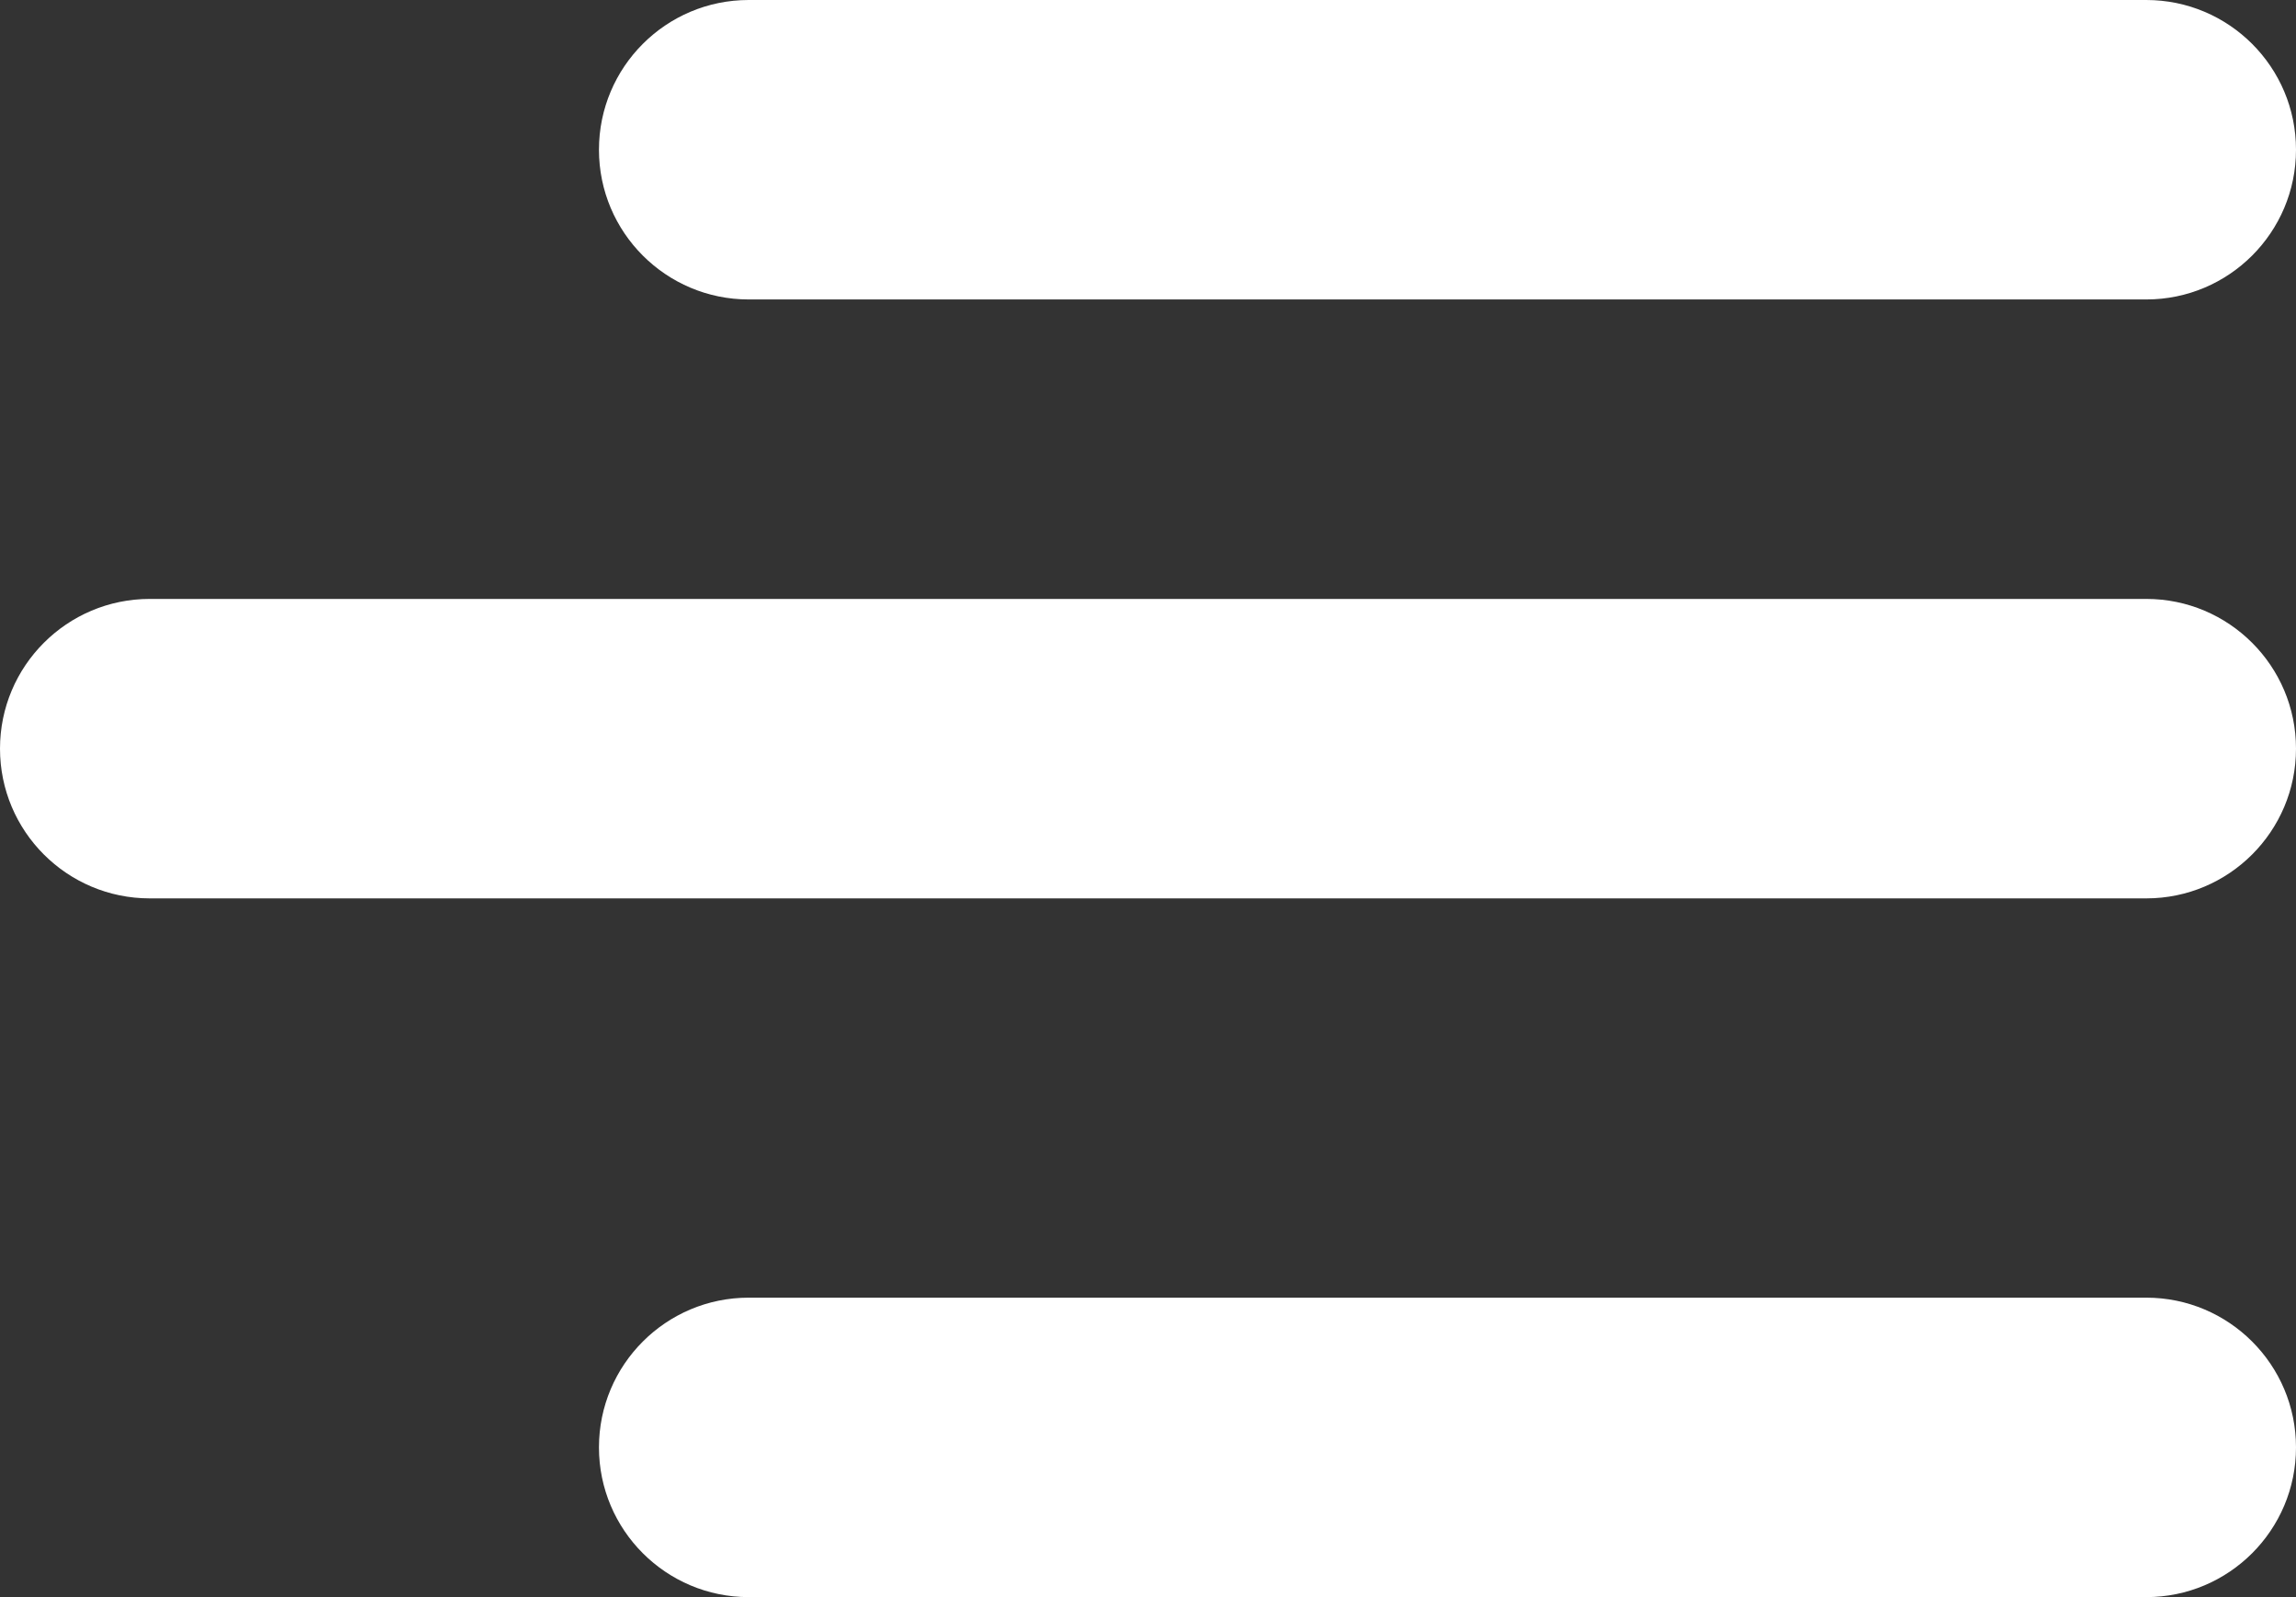 <svg width="23" height="16" viewBox="0 0 23 16" fill="none" xmlns="http://www.w3.org/2000/svg">
<rect x="0" y="0" width="23" height="16" fill="#333333" stroke="none"/>
<path d="M21.5 0H7.5C6.672 0 6 0.672 6 1.5C6 2.328 6.672 3 7.5 3H21.5C22.328 3 23 2.328 23 1.5C23 0.672 22.328 0 21.5 0Z" fill="white"/>
<path d="M21.5 13H7.5C6.672 13 6 13.672 6 14.5C6 15.328 6.672 16 7.5 16H21.5C22.328 16 23 15.328 23 14.5C23 13.672 22.328 13 21.5 13Z" fill="white"/>
<path d="M21.5 6H1.5C0.672 6 0 6.672 0 7.5C0 8.328 0.672 9 1.5 9H21.5C22.328 9 23 8.328 23 7.5C23 6.672 22.328 6 21.5 6Z" fill="white"/>
</svg>
